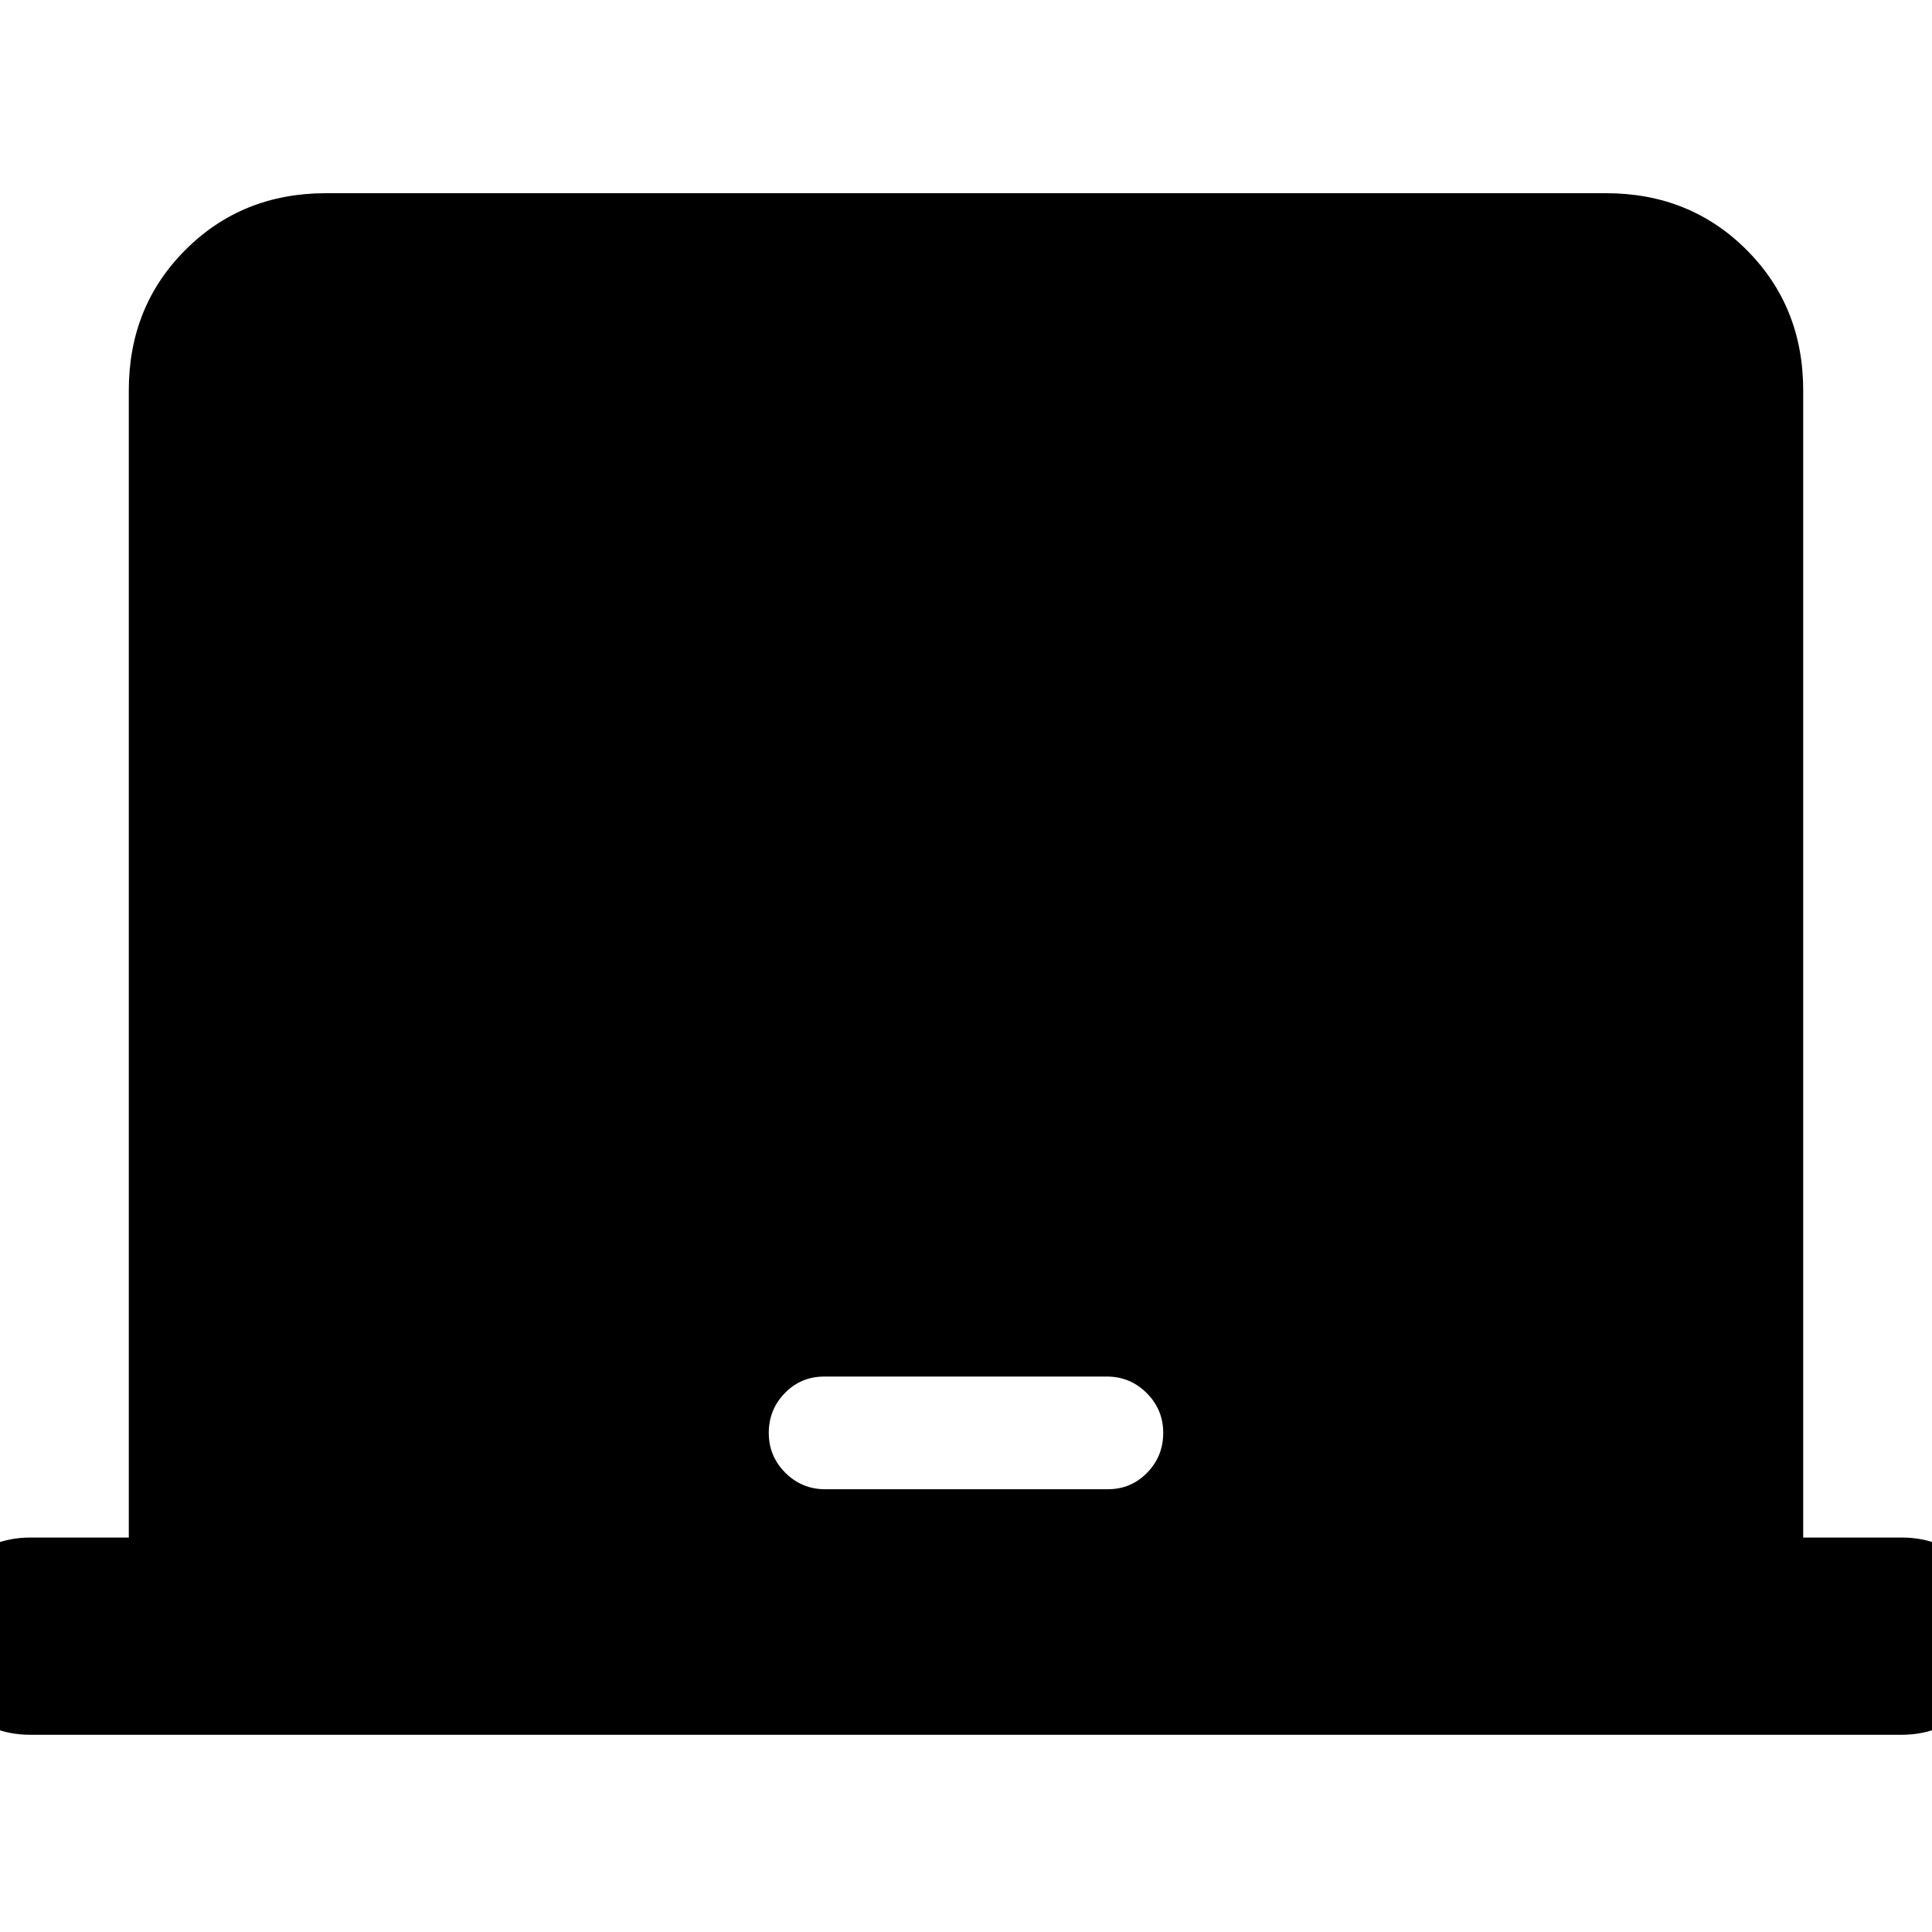 <svg xmlns="http://www.w3.org/2000/svg" height="20" viewBox="0 -960 960 960" width="20"><path d="M64-196v-570q0-41.7 28.15-69.85Q120.3-864 162-864h636q41.7 0 69.85 28.15Q896-807.7 896-766v570h49q20.3 0 34.65 14.29Q994-167.42 994-147.21t-14.35 34.71Q965.3-98 945-98H15q-20.3 0-34.65-14.29Q-34-126.58-34-146.79t14.35-34.71Q-5.3-196 15-196h49Zm346.05-24h140.33q11.62 0 19.62-8.2 8-8.2 8-19.8 0-11.6-8.22-19.8-8.21-8.2-19.83-8.2H409.62Q398-276 390-267.8q-8 8.2-8 19.8 0 11.6 8.22 19.8 8.21 8.2 19.83 8.2Z"/></svg>